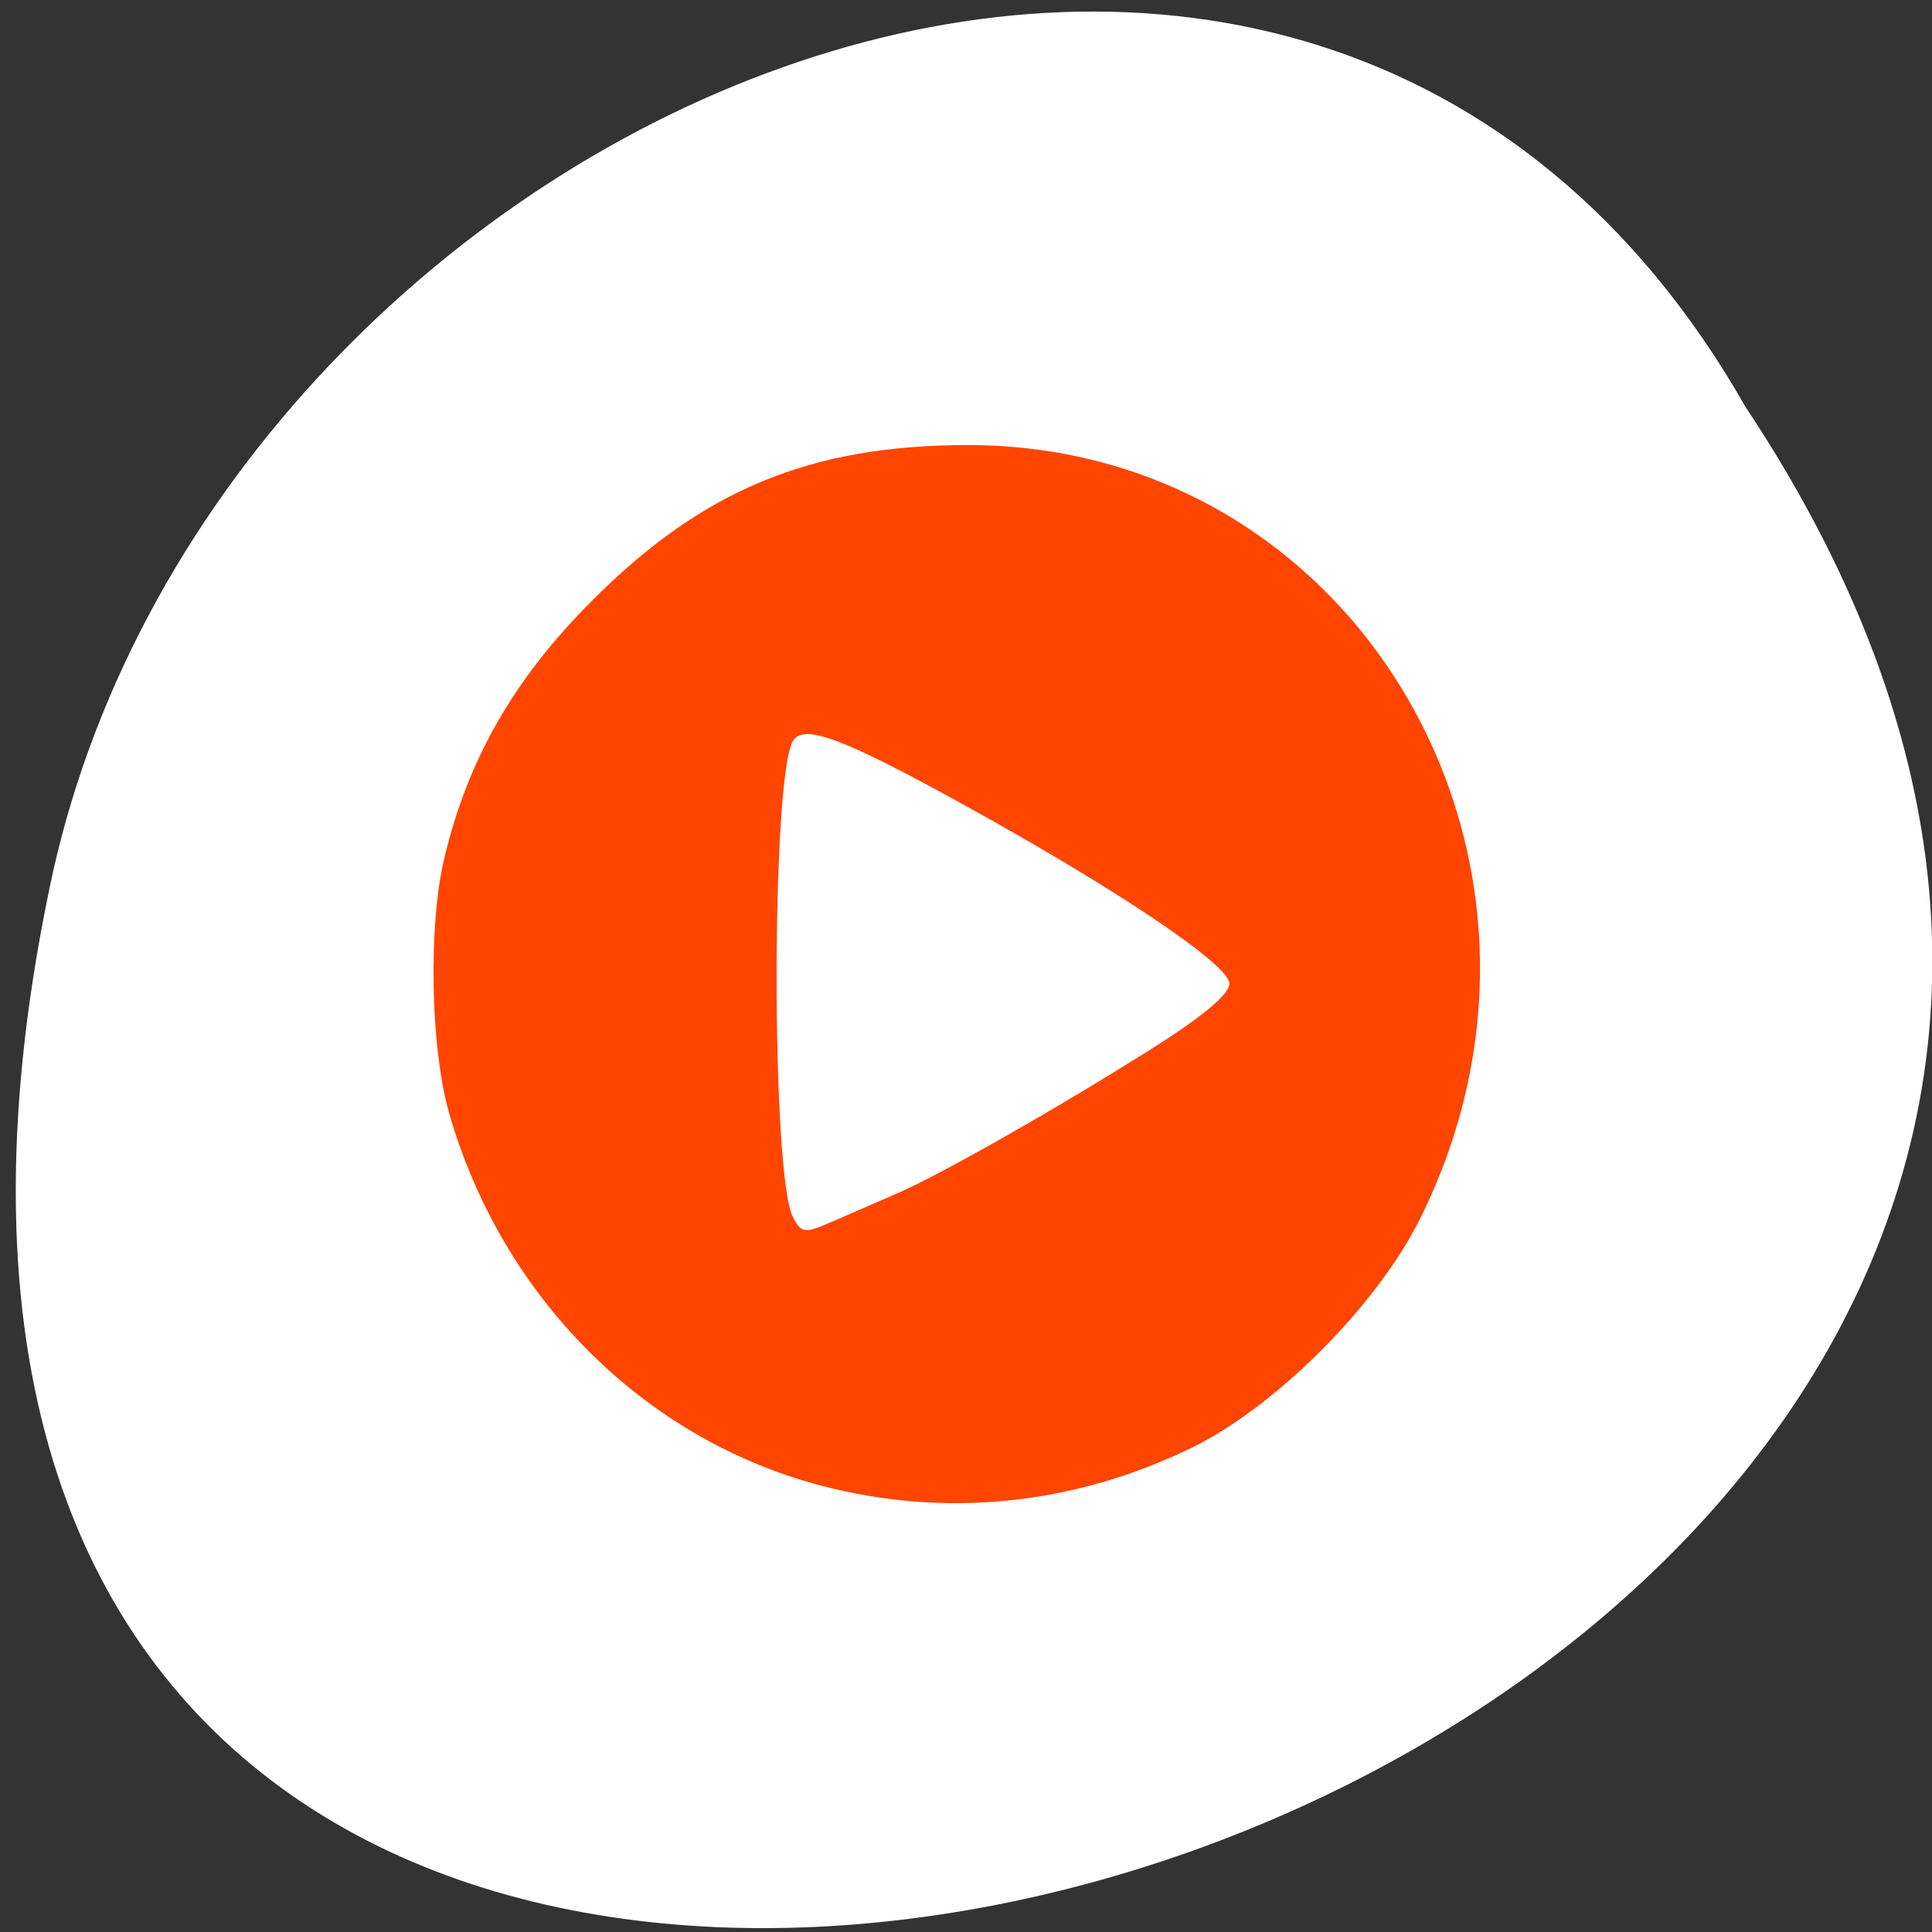<svg xmlns="http://www.w3.org/2000/svg" viewBox="0 0 256 256"><rect x="0" y="0" width="256" height="256" fill="#333333" stroke="none"/><g transform="matrix(1 0 0 0.992 -0.082 -788.45)"><g transform="matrix(0.992 0 0 -1 2.17 1848.72)" style="fill:#fff;color:#000"><path d="m 231.03 999.59 c 127.95 -192.46 -280.09 -311 -226.07 -62.2 23.02 102.82 167.39 165.22 226.07 62.2 z"/><path d="m 125.83 850.43 c -0.138 0.002 -0.279 0.014 -0.417 0.028 -1.45 0.051 -2.847 0.732 -3.584 1.722 l -20.864 28.642 l -20.891 28.67 c -0.755 1.048 -0.737 2.401 0.028 3.445 0.765 1.044 2.254 1.721 3.778 1.722 h 23.25 v 65.17 c 0 4.36 3.53 7.862 7.89 7.862 h 10.862 v -137.27 c -0.018 -0.001 -0.037 0.001 -0.055 0 z"/></g><path d="m 108.81 993.23 c -23.454 -6.235 -42.2 -25.16 -49.2 -49.684 c -2.496 -8.74 -2.805 -25.07 -0.646 -34.16 3.132 -13.184 9.189 -23.836 19.482 -34.26 14.696 -14.886 28.996 -20.867 49.898 -20.867 51.53 0 83.61 55.38 59.889 103.37 -5.72 11.574 -19.12 25.1 -30.27 30.572 -15.629 7.663 -32.671 9.406 -49.15 5.03 z m 10.159 -39.02 c 5.858 -2.566 20.964 -11.22 33.681 -19.295 6.794 -4.314 10.33 -7.301 10.33 -8.726 0 -2.485 -14.535 -12.368 -34.828 -23.68 -16.293 -9.08 -21.565 -11.09 -22.992 -8.744 -2.893 4.752 -2.899 58.13 -0.007 63.61 1.162 2.203 1.498 2.238 5.331 0.555 2.25 -0.988 6.068 -2.663 8.485 -3.721 z" style="fill:#ff4500"/></g></svg>